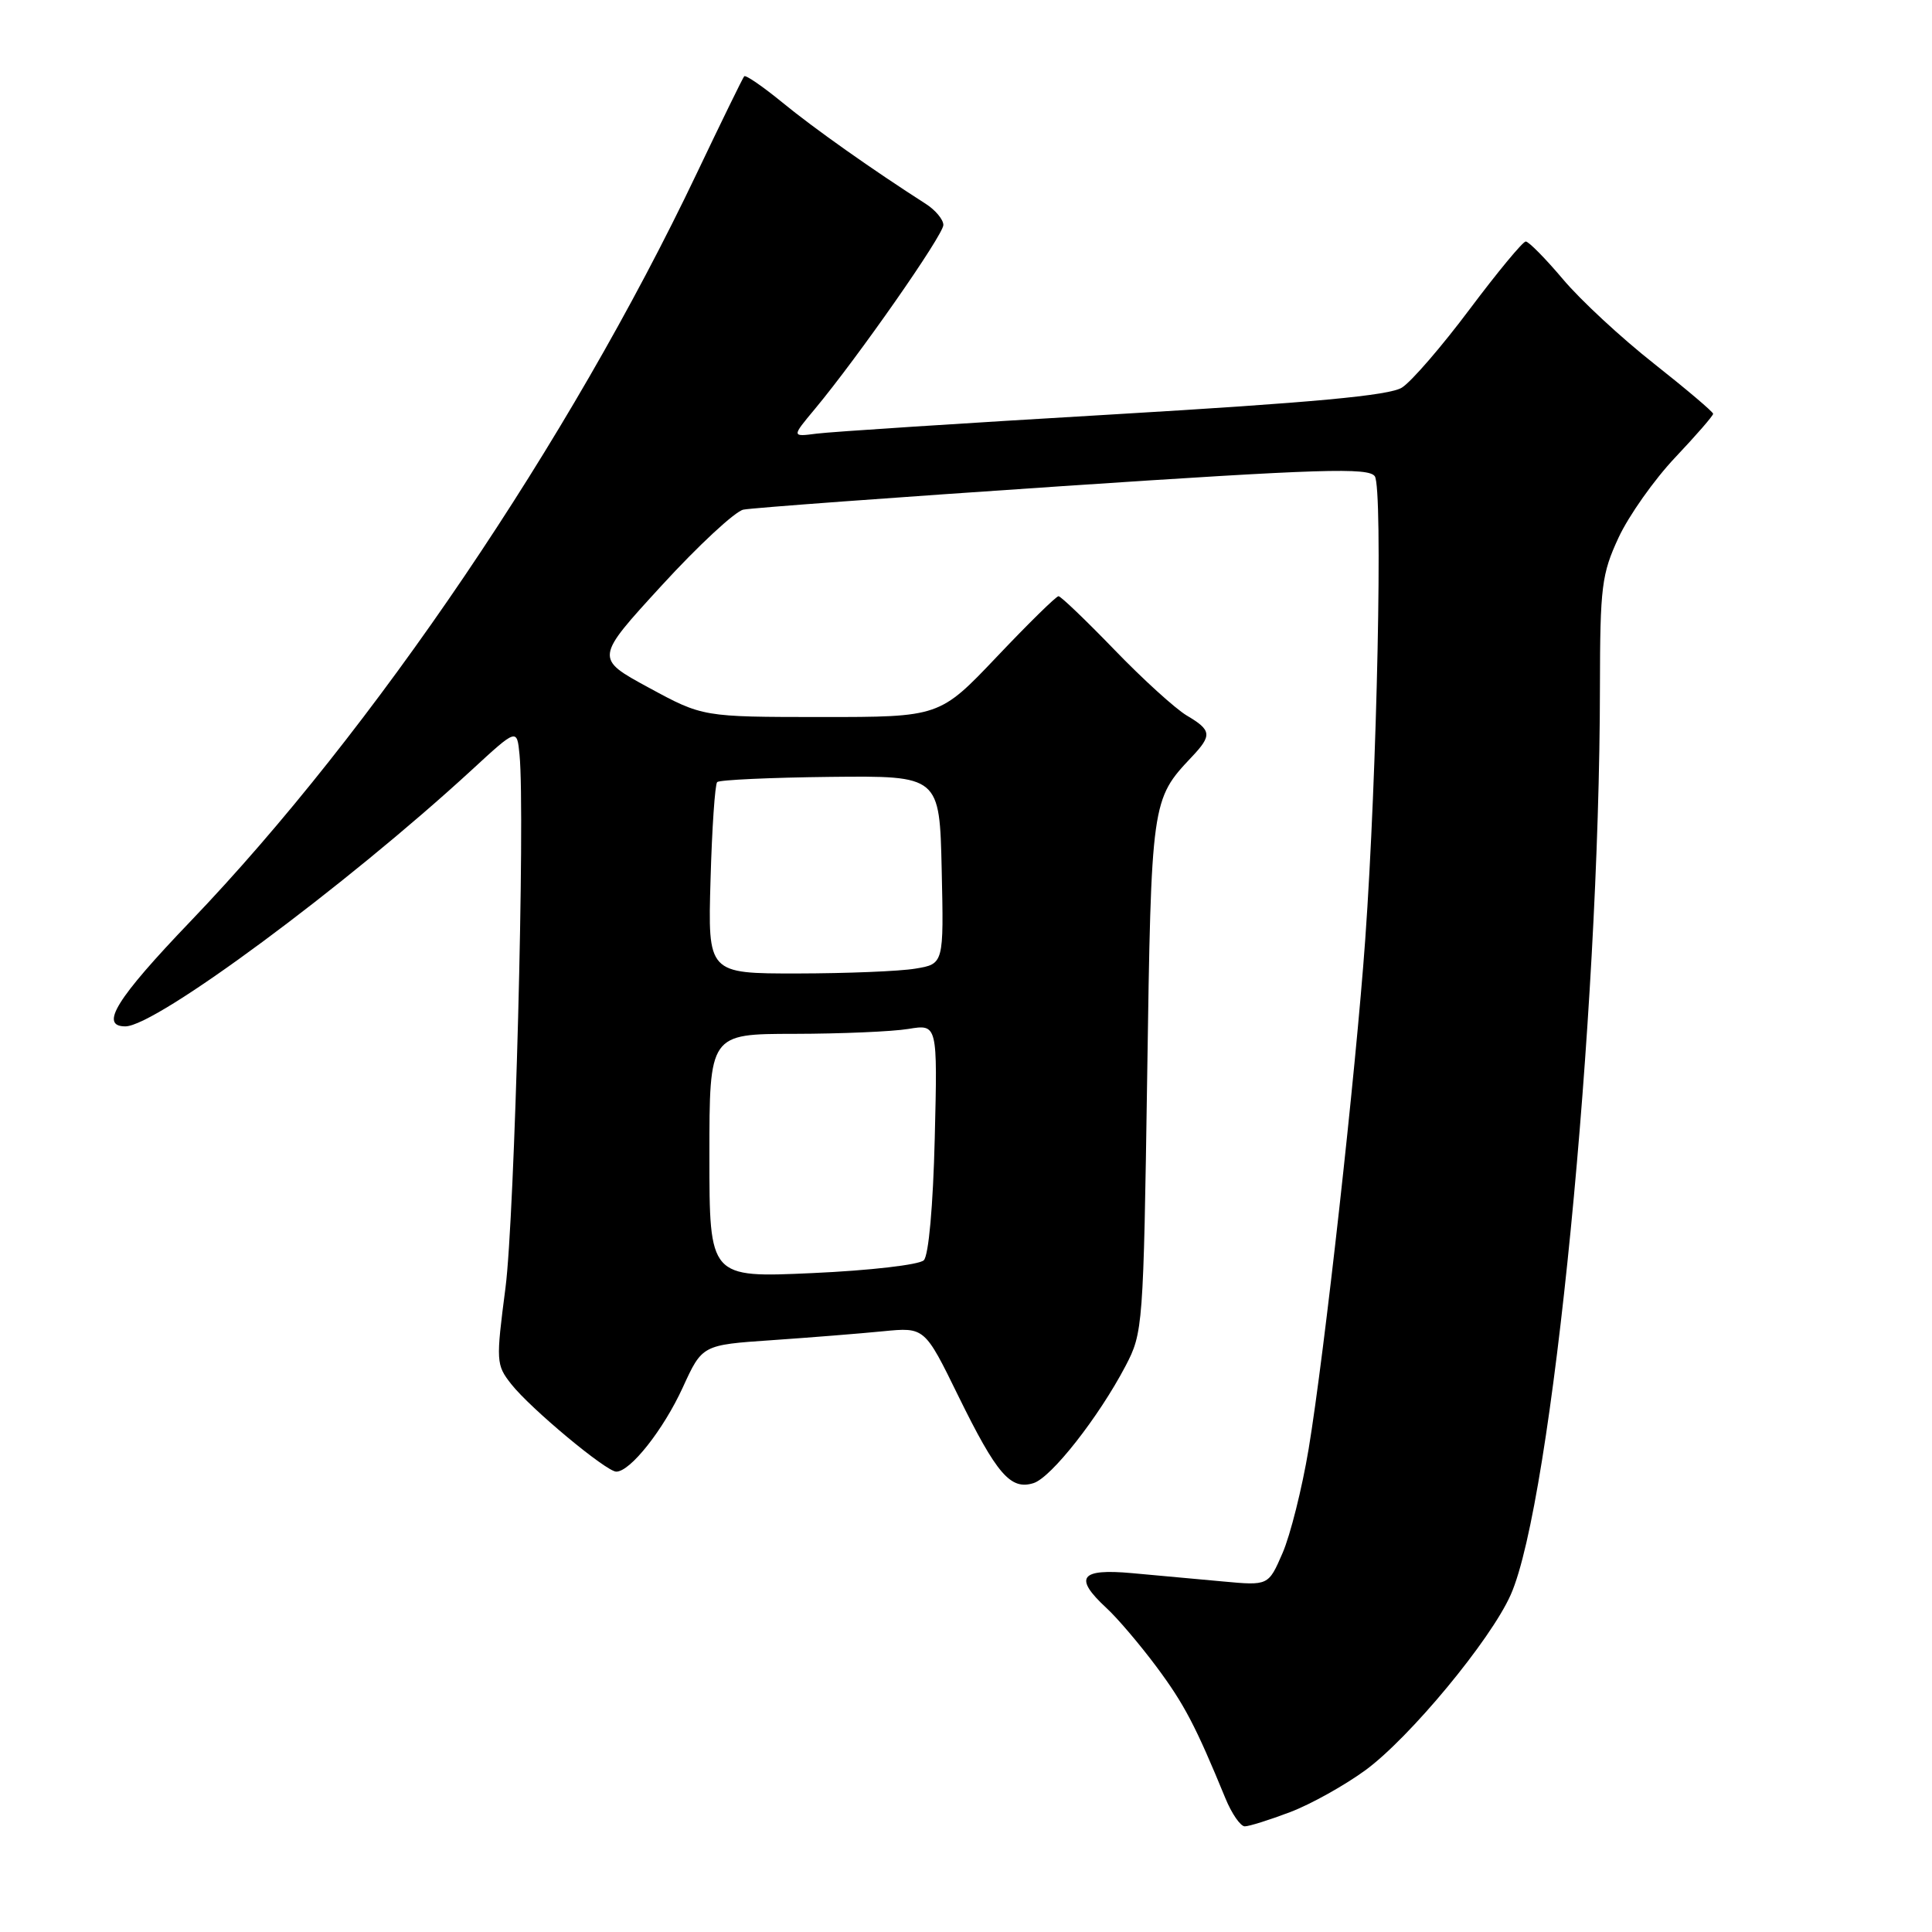 <?xml version="1.0" encoding="UTF-8" standalone="no"?>
<!DOCTYPE svg PUBLIC "-//W3C//DTD SVG 1.1//EN" "http://www.w3.org/Graphics/SVG/1.1/DTD/svg11.dtd" >
<svg xmlns="http://www.w3.org/2000/svg" xmlns:xlink="http://www.w3.org/1999/xlink" version="1.1" viewBox="0 0 256 256">
 <g >
 <path fill="currentColor"
d=" M 170.96 240.11 C 173.70 239.07 178.19 236.56 180.94 234.55 C 186.81 230.24 197.53 217.30 200.18 211.31 C 205.65 198.98 211.96 134.81 212.00 91.00 C 212.02 77.72 212.23 76.06 214.47 71.23 C 215.82 68.33 219.19 63.56 221.96 60.63 C 224.73 57.70 227.00 55.09 227.00 54.83 C 227.00 54.58 223.47 51.59 219.17 48.19 C 214.86 44.80 209.43 39.77 207.11 37.01 C 204.78 34.25 202.56 32.00 202.17 32.00 C 201.78 32.00 198.44 36.04 194.74 40.97 C 191.05 45.90 187.01 50.58 185.76 51.36 C 184.10 52.41 173.95 53.35 147.50 54.91 C 127.70 56.07 110.01 57.22 108.20 57.46 C 104.89 57.89 104.89 57.89 107.97 54.20 C 113.68 47.34 125.00 31.14 125.00 29.81 C 125.00 29.09 123.94 27.82 122.65 27.00 C 115.72 22.57 107.84 17.01 103.67 13.58 C 101.07 11.46 98.80 9.89 98.61 10.11 C 98.42 10.32 95.59 16.12 92.31 23.00 C 75.39 58.52 49.50 96.76 25.25 122.07 C 15.41 132.34 13.14 136.00 16.61 136.00 C 20.67 136.00 45.80 117.39 62.50 102.03 C 68.50 96.50 68.50 96.50 68.84 100.00 C 69.61 107.88 68.20 161.22 66.98 170.63 C 65.71 180.41 65.73 180.84 67.74 183.40 C 70.27 186.62 80.33 195.00 81.66 195.00 C 83.52 195.00 87.91 189.44 90.47 183.85 C 93.05 178.21 93.05 178.21 102.28 177.58 C 107.35 177.23 113.98 176.70 117.01 176.40 C 122.52 175.86 122.52 175.86 126.99 184.99 C 132.08 195.36 133.91 197.48 136.95 196.52 C 139.31 195.77 145.57 187.80 149.14 181.00 C 151.45 176.59 151.51 175.82 152.01 142.50 C 152.55 106.13 152.57 105.95 157.92 100.29 C 160.63 97.42 160.55 96.76 157.25 94.81 C 155.74 93.91 151.42 89.99 147.66 86.09 C 143.89 82.19 140.56 79.00 140.26 79.00 C 139.95 79.00 136.28 82.60 132.10 87.01 C 124.50 95.01 124.50 95.01 108.81 95.01 C 93.12 95.00 93.12 95.00 85.97 91.12 C 78.82 87.24 78.82 87.24 87.66 77.60 C 92.52 72.29 97.40 67.76 98.50 67.53 C 99.60 67.30 118.66 65.90 140.85 64.41 C 175.13 62.12 181.35 61.93 182.17 63.11 C 183.26 64.69 182.48 102.44 180.90 124.50 C 179.65 142.01 175.49 179.41 173.40 192.00 C 172.53 197.22 170.97 203.44 169.94 205.80 C 168.07 210.11 168.07 210.11 162.03 209.55 C 158.71 209.25 153.30 208.75 150.00 208.45 C 143.11 207.82 142.23 209.02 146.62 213.08 C 148.07 214.41 151.03 217.90 153.22 220.83 C 156.92 225.80 158.43 228.69 162.36 238.25 C 163.20 240.31 164.37 242.00 164.94 242.00 C 165.51 242.00 168.22 241.15 170.96 240.11 Z  M 94.00 153.15 C 94.00 137.00 94.00 137.00 105.25 136.99 C 111.44 136.98 118.24 136.69 120.36 136.34 C 124.23 135.70 124.23 135.70 123.86 150.81 C 123.64 159.80 123.05 166.35 122.41 166.99 C 121.81 167.59 115.26 168.35 107.66 168.69 C 94.00 169.31 94.00 169.31 94.00 153.15 Z  M 94.15 116.58 C 94.34 109.75 94.74 103.93 95.03 103.63 C 95.33 103.34 102.08 103.03 110.03 102.94 C 124.50 102.79 124.50 102.79 124.78 115.26 C 125.06 127.73 125.06 127.73 121.28 128.35 C 119.20 128.70 112.17 128.98 105.65 128.99 C 93.79 129.00 93.79 129.00 94.15 116.58 Z "/>
</g>
</svg>